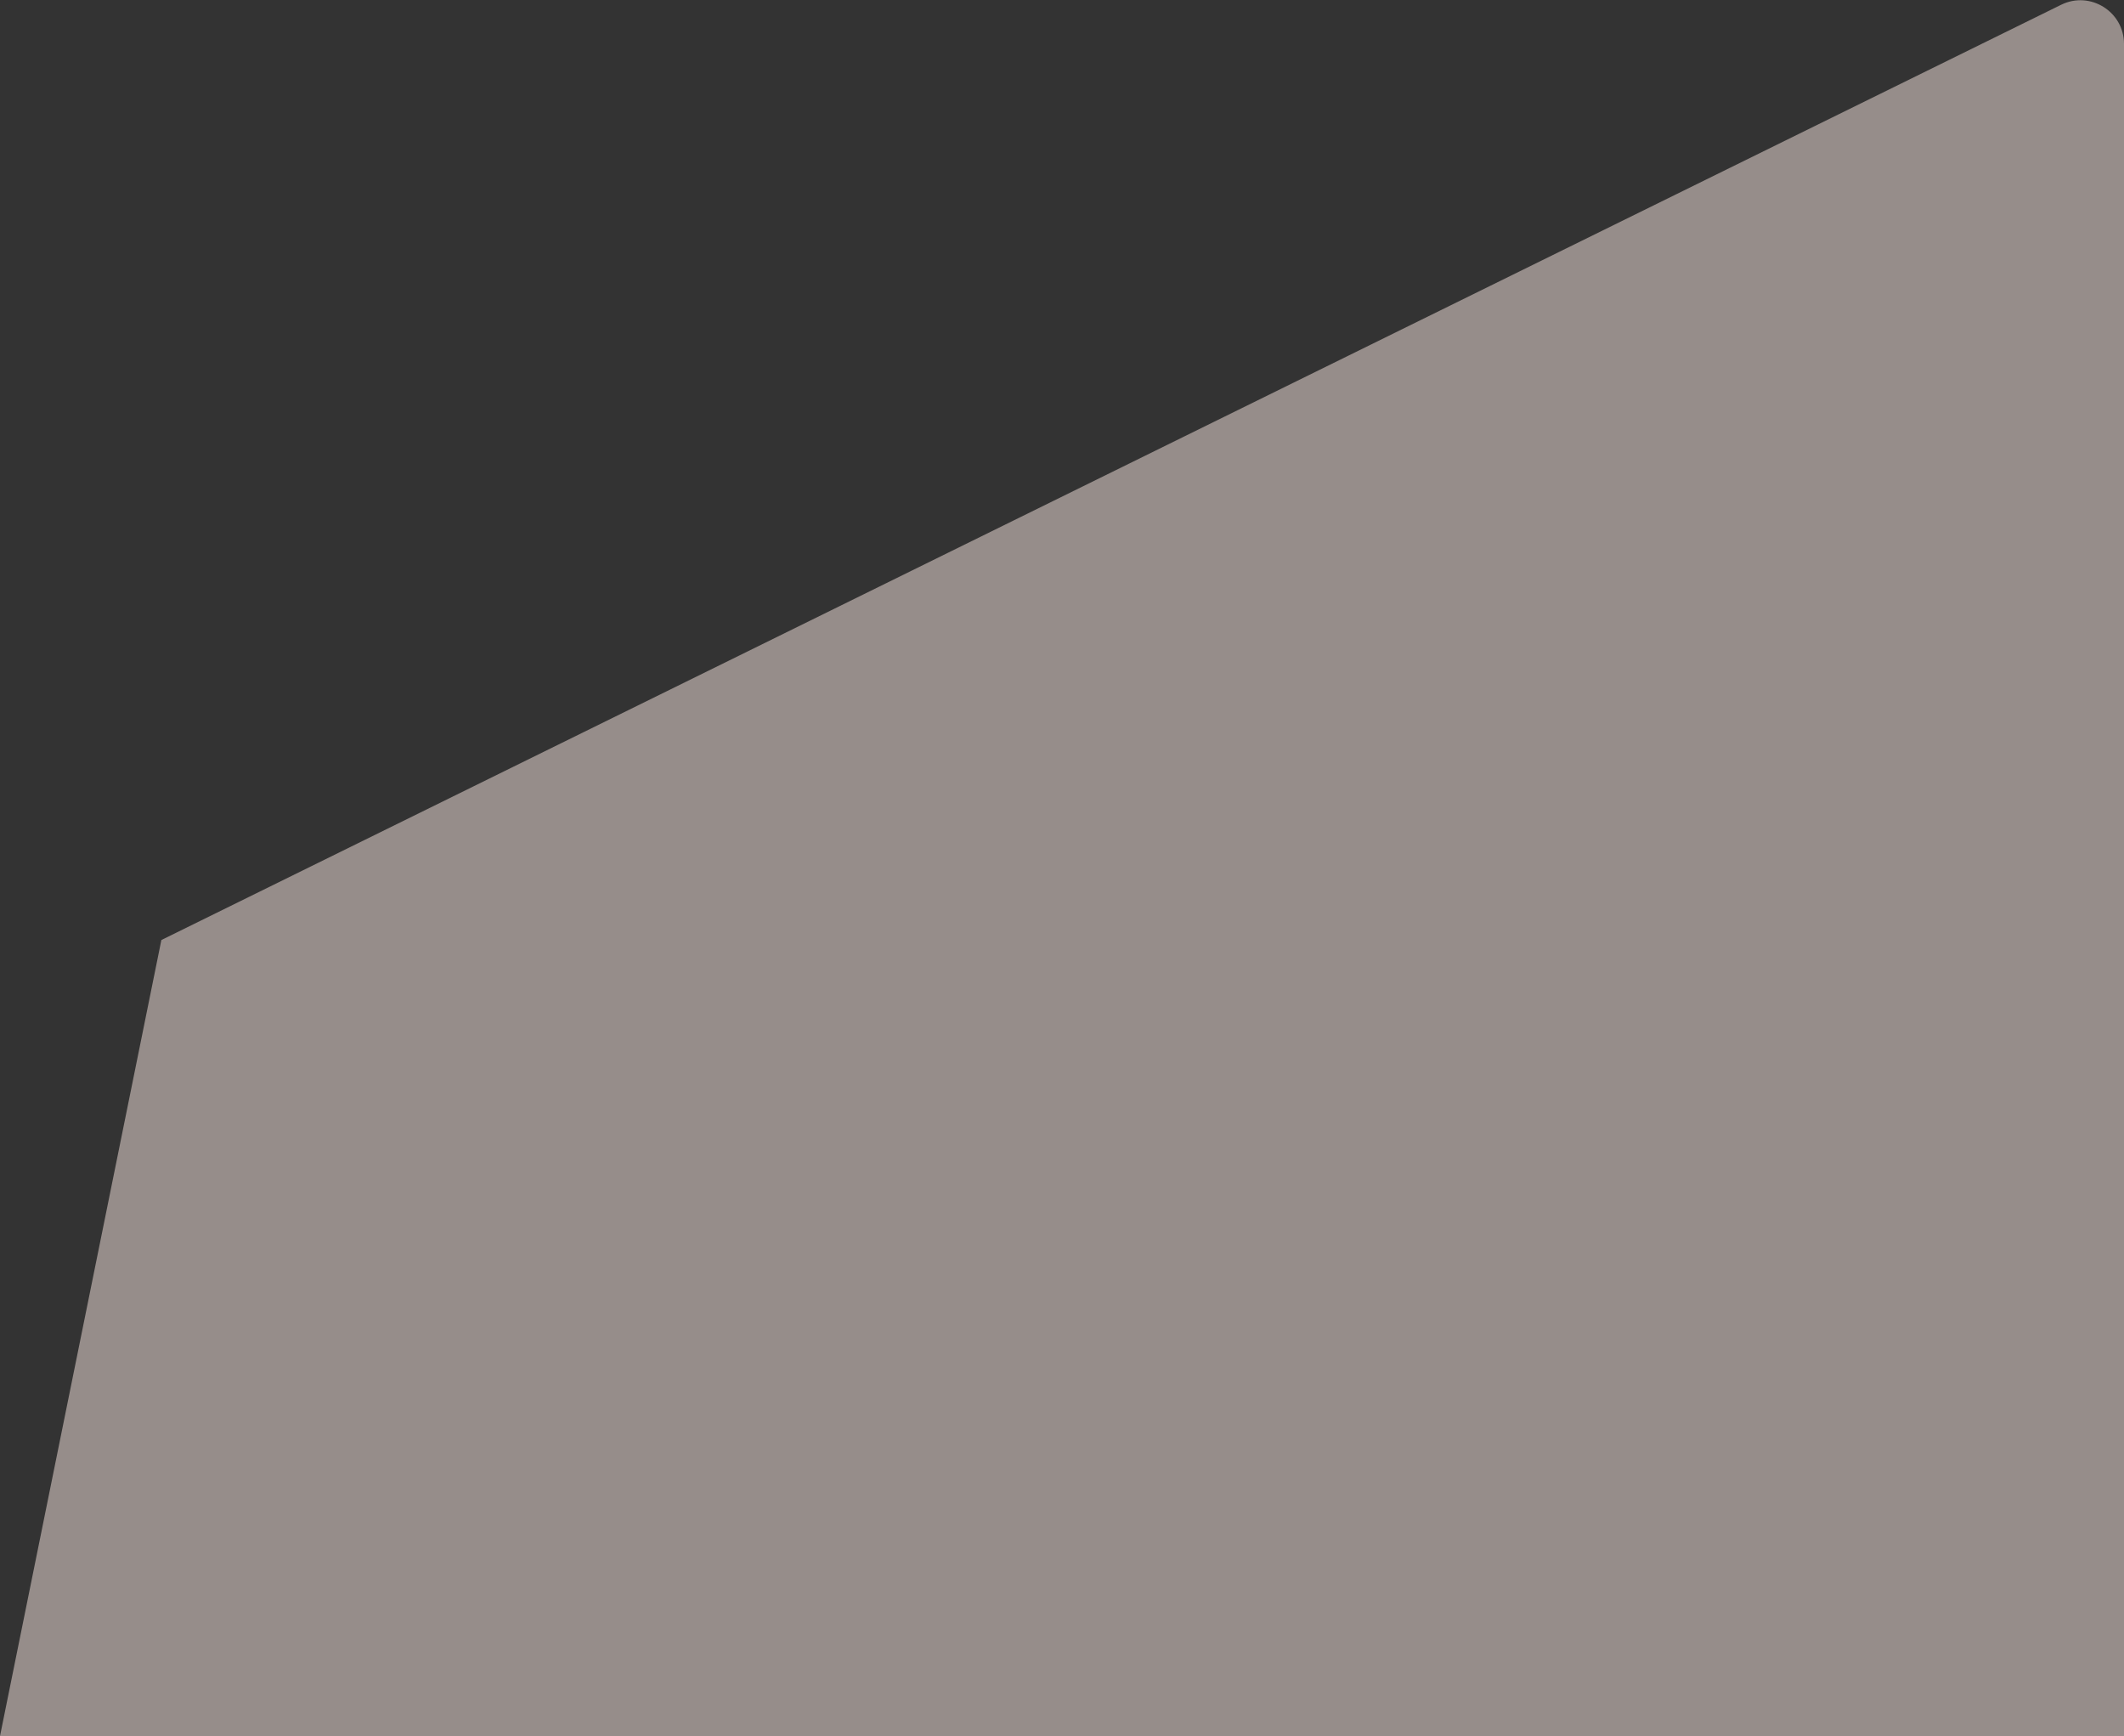 <svg width="487" height="398" viewBox="0 0 487 398" fill="none" xmlns="http://www.w3.org/2000/svg">
<rect x="0" y="0" width="487" height="398" fill="#333333" stroke="none"/>
<path d="M37 215.5L472.584 1.096C479.229 -2.175 487 2.661 487 10.068V398H0L37 215.5Z" fill="#FBE9E2" fill-opacity="0.5"/>
</svg>
